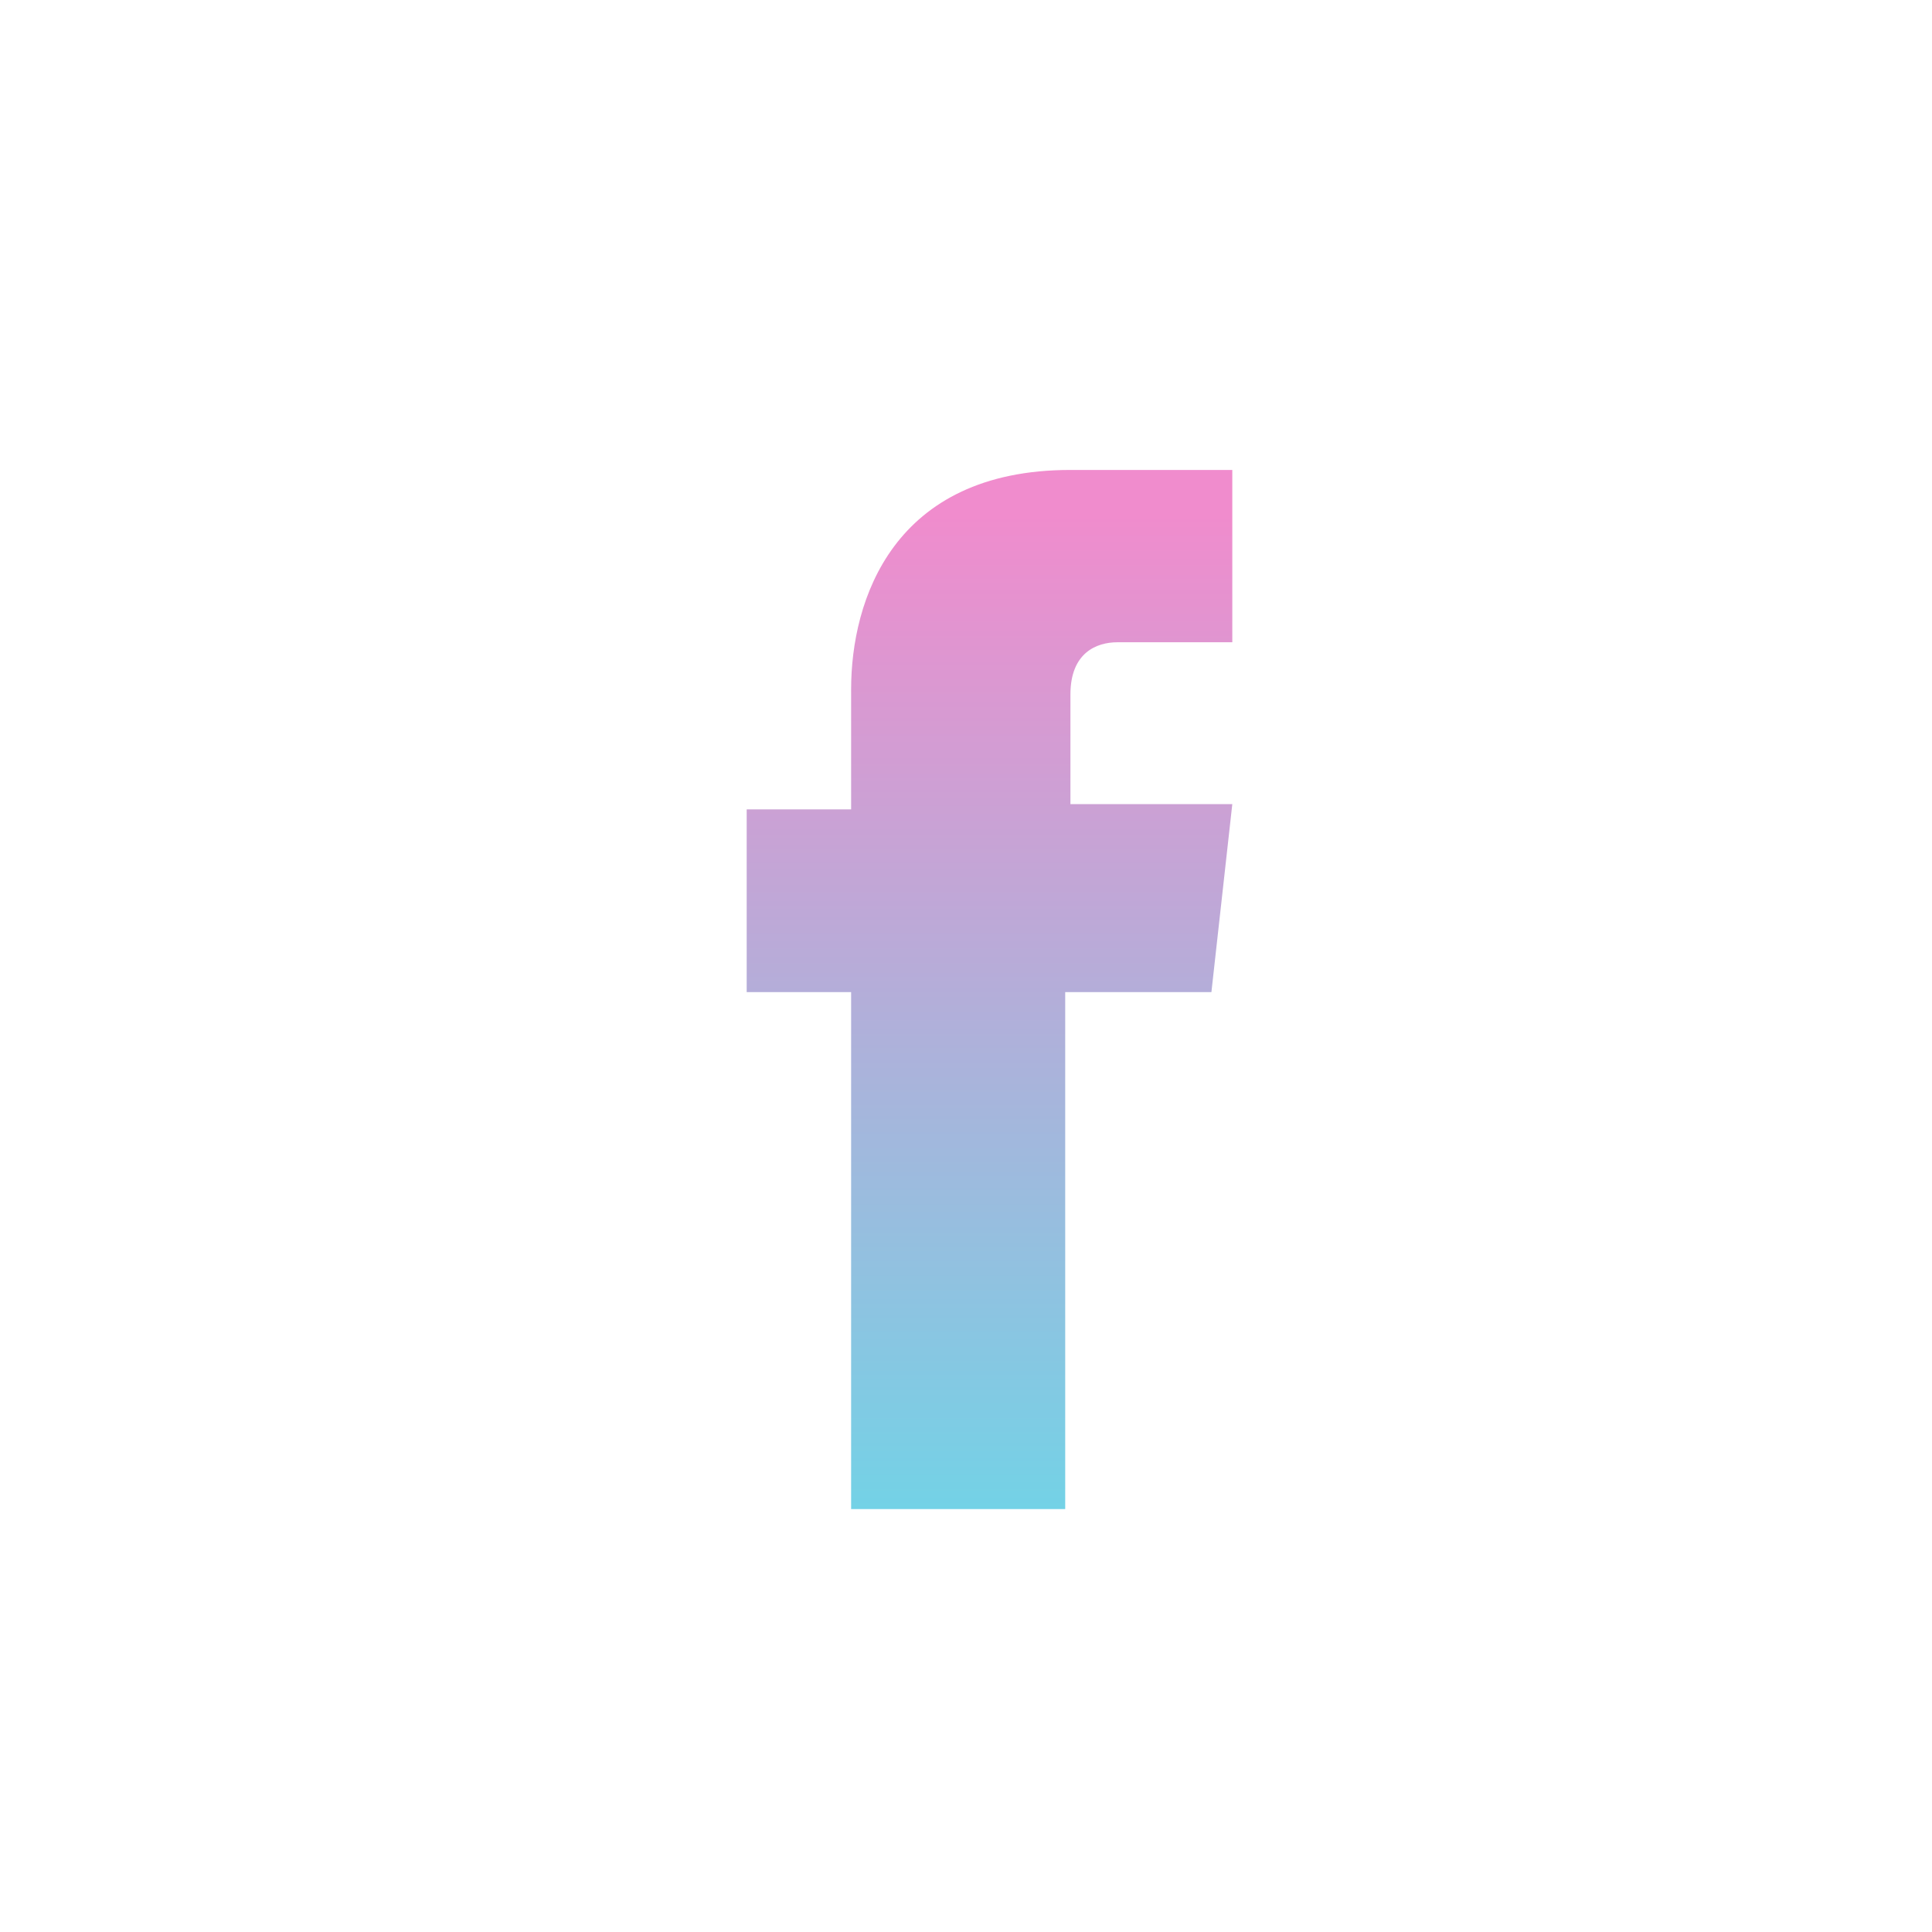 <?xml version="1.0" encoding="utf-8"?>
<!-- Generator: Adobe Illustrator 22.0.1, SVG Export Plug-In . SVG Version: 6.00 Build 0)  -->
<svg version="1.1" id="Layer_1" xmlns="http://www.w3.org/2000/svg" xmlns:xlink="http://www.w3.org/1999/xlink" x="0px" y="0px"
	 viewBox="0 0 37 37" style="enable-background:new 0 0 37 37;" xml:space="preserve">
<style type="text/css">
	.st0{fill:url(#Page-1_1_);}
</style>
<title>FACEBOOK</title>
<desc>Created with Sketch.</desc>
<linearGradient id="Page-1_1_" gradientUnits="userSpaceOnUse" x1="-591.716" y1="384.549" x2="-591.716" y2="383.586" gradientTransform="matrix(9.25 0 0 -19.821 5492.323 7631.987)">
	<stop  offset="0" style="stop-color:#F08CCD"/>
	<stop  offset="1" style="stop-color:#73D2E6"/>
</linearGradient>
<path id="Page-1" class="st0" d="M23.6,15.4h-3.1v-2.1c0-0.8,0.5-1,0.9-1h2.2V9l-3.1,0c-3.4,0-4.2,2.5-4.2,4.2v2.3h-2v3.5h2v9.9h4.1
	v-9.9h2.8L23.6,15.4z"/>
</svg>
